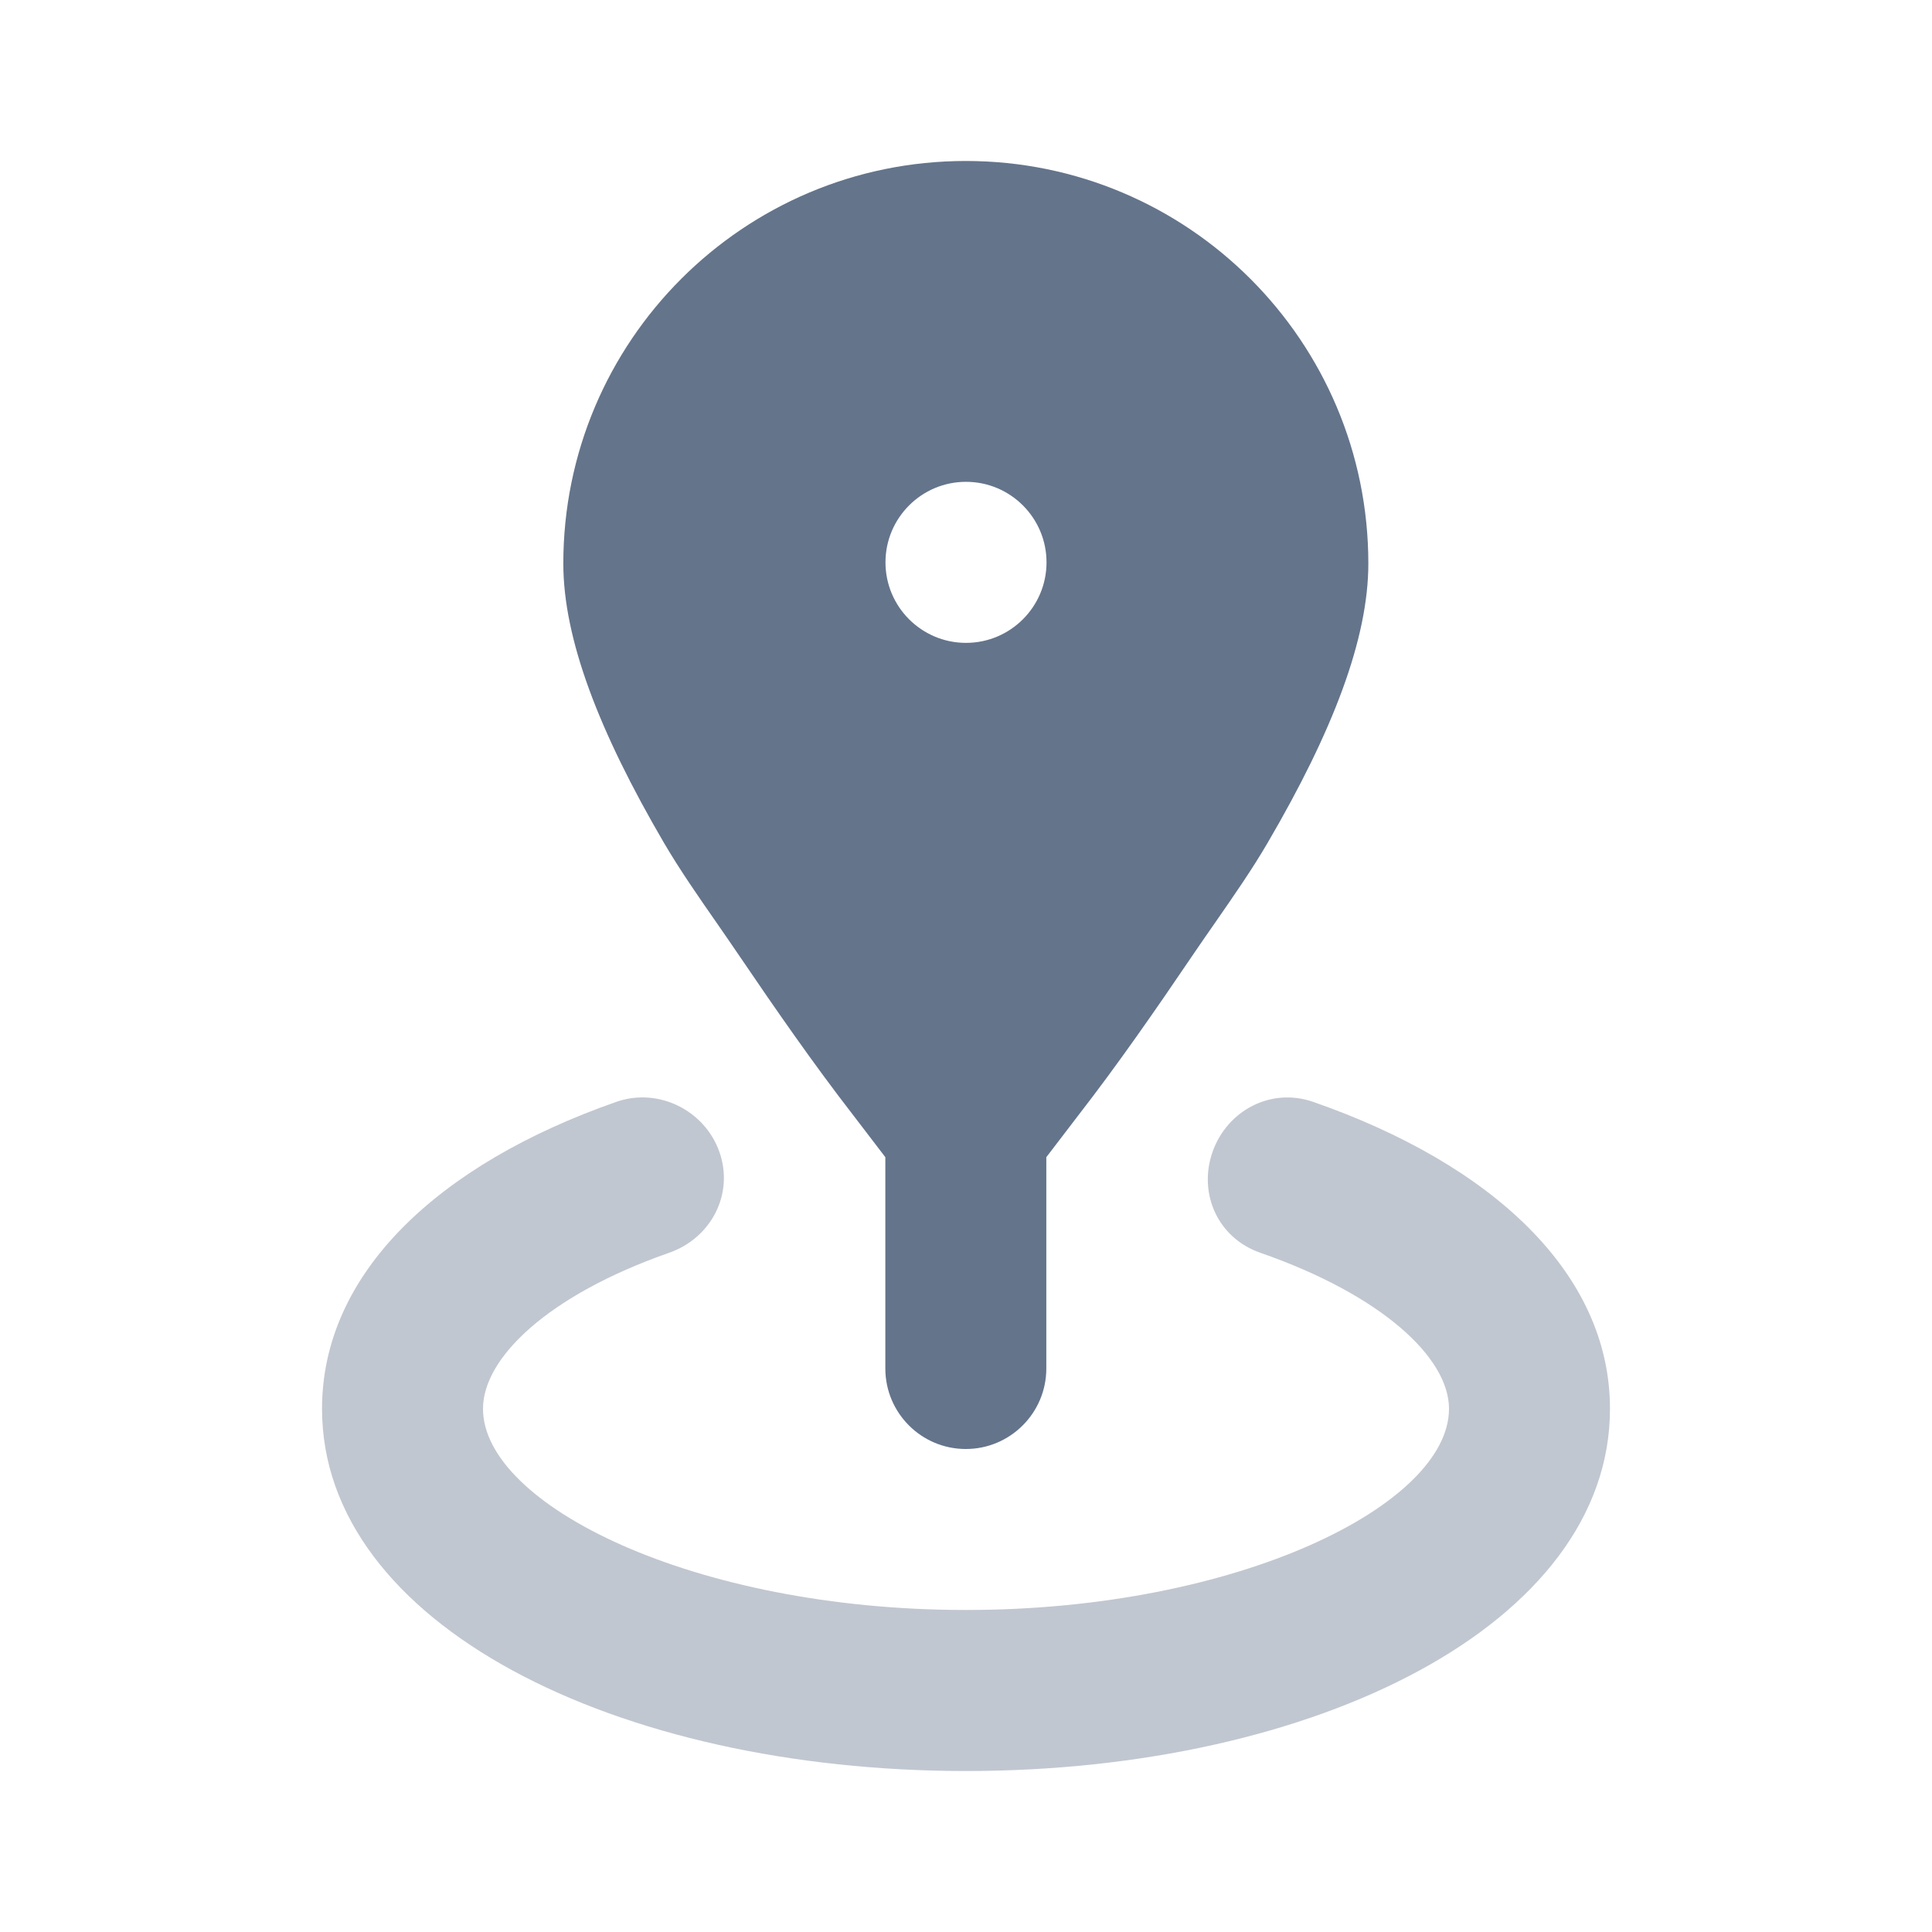 <svg width="28" height="28" viewBox="0 0 28 28" fill="none" xmlns="http://www.w3.org/2000/svg">
<path d="M8.932 15.969C6.347 16.873 4.667 18.456 4.667 20.417C4.667 23.536 8.928 25.667 14 25.667C19.072 25.667 23.333 23.536 23.333 20.417C23.333 18.451 21.624 16.872 19.031 15.969C18.423 15.757 17.785 16.09 17.572 16.697C17.361 17.306 17.657 17.945 18.265 18.156C20.028 18.77 21 19.677 21 20.417C21 21.807 17.949 23.333 14 23.333C10.051 23.333 7 21.807 7 20.417C7 19.679 7.943 18.77 9.698 18.156C10.306 17.943 10.64 17.306 10.427 16.697C10.214 16.09 9.54 15.756 8.932 15.969Z" fill="#64748B" fill-opacity="0.4"/>
<path fill-rule="evenodd" clip-rule="evenodd" d="M8.164 8.167C8.164 4.945 10.776 2.333 13.997 2.333C17.219 2.333 19.831 4.945 19.831 8.167C19.831 9.259 19.315 10.601 18.372 12.214C18.147 12.6 17.881 12.982 17.605 13.38C17.497 13.535 17.387 13.693 17.278 13.854C16.753 14.629 16.199 15.428 15.638 16.151C15.561 16.25 15.467 16.373 15.368 16.504C15.302 16.59 15.233 16.681 15.164 16.771V19.833C15.164 20.477 14.641 21 13.997 21C13.353 21 12.831 20.477 12.831 19.833V16.771C12.762 16.681 12.693 16.59 12.627 16.504C12.527 16.373 12.434 16.25 12.357 16.151C11.796 15.427 11.242 14.629 10.716 13.854C10.608 13.694 10.499 13.538 10.393 13.384C10.115 12.985 9.849 12.601 9.622 12.214C8.68 10.601 8.164 9.259 8.164 8.167ZM14 9.317C14.644 9.317 15.167 8.794 15.167 8.15C15.167 7.506 14.644 6.983 14 6.983C13.356 6.983 12.833 7.506 12.833 8.15C12.833 8.794 13.356 9.317 14 9.317Z" fill="#64748B"/>
</svg>
